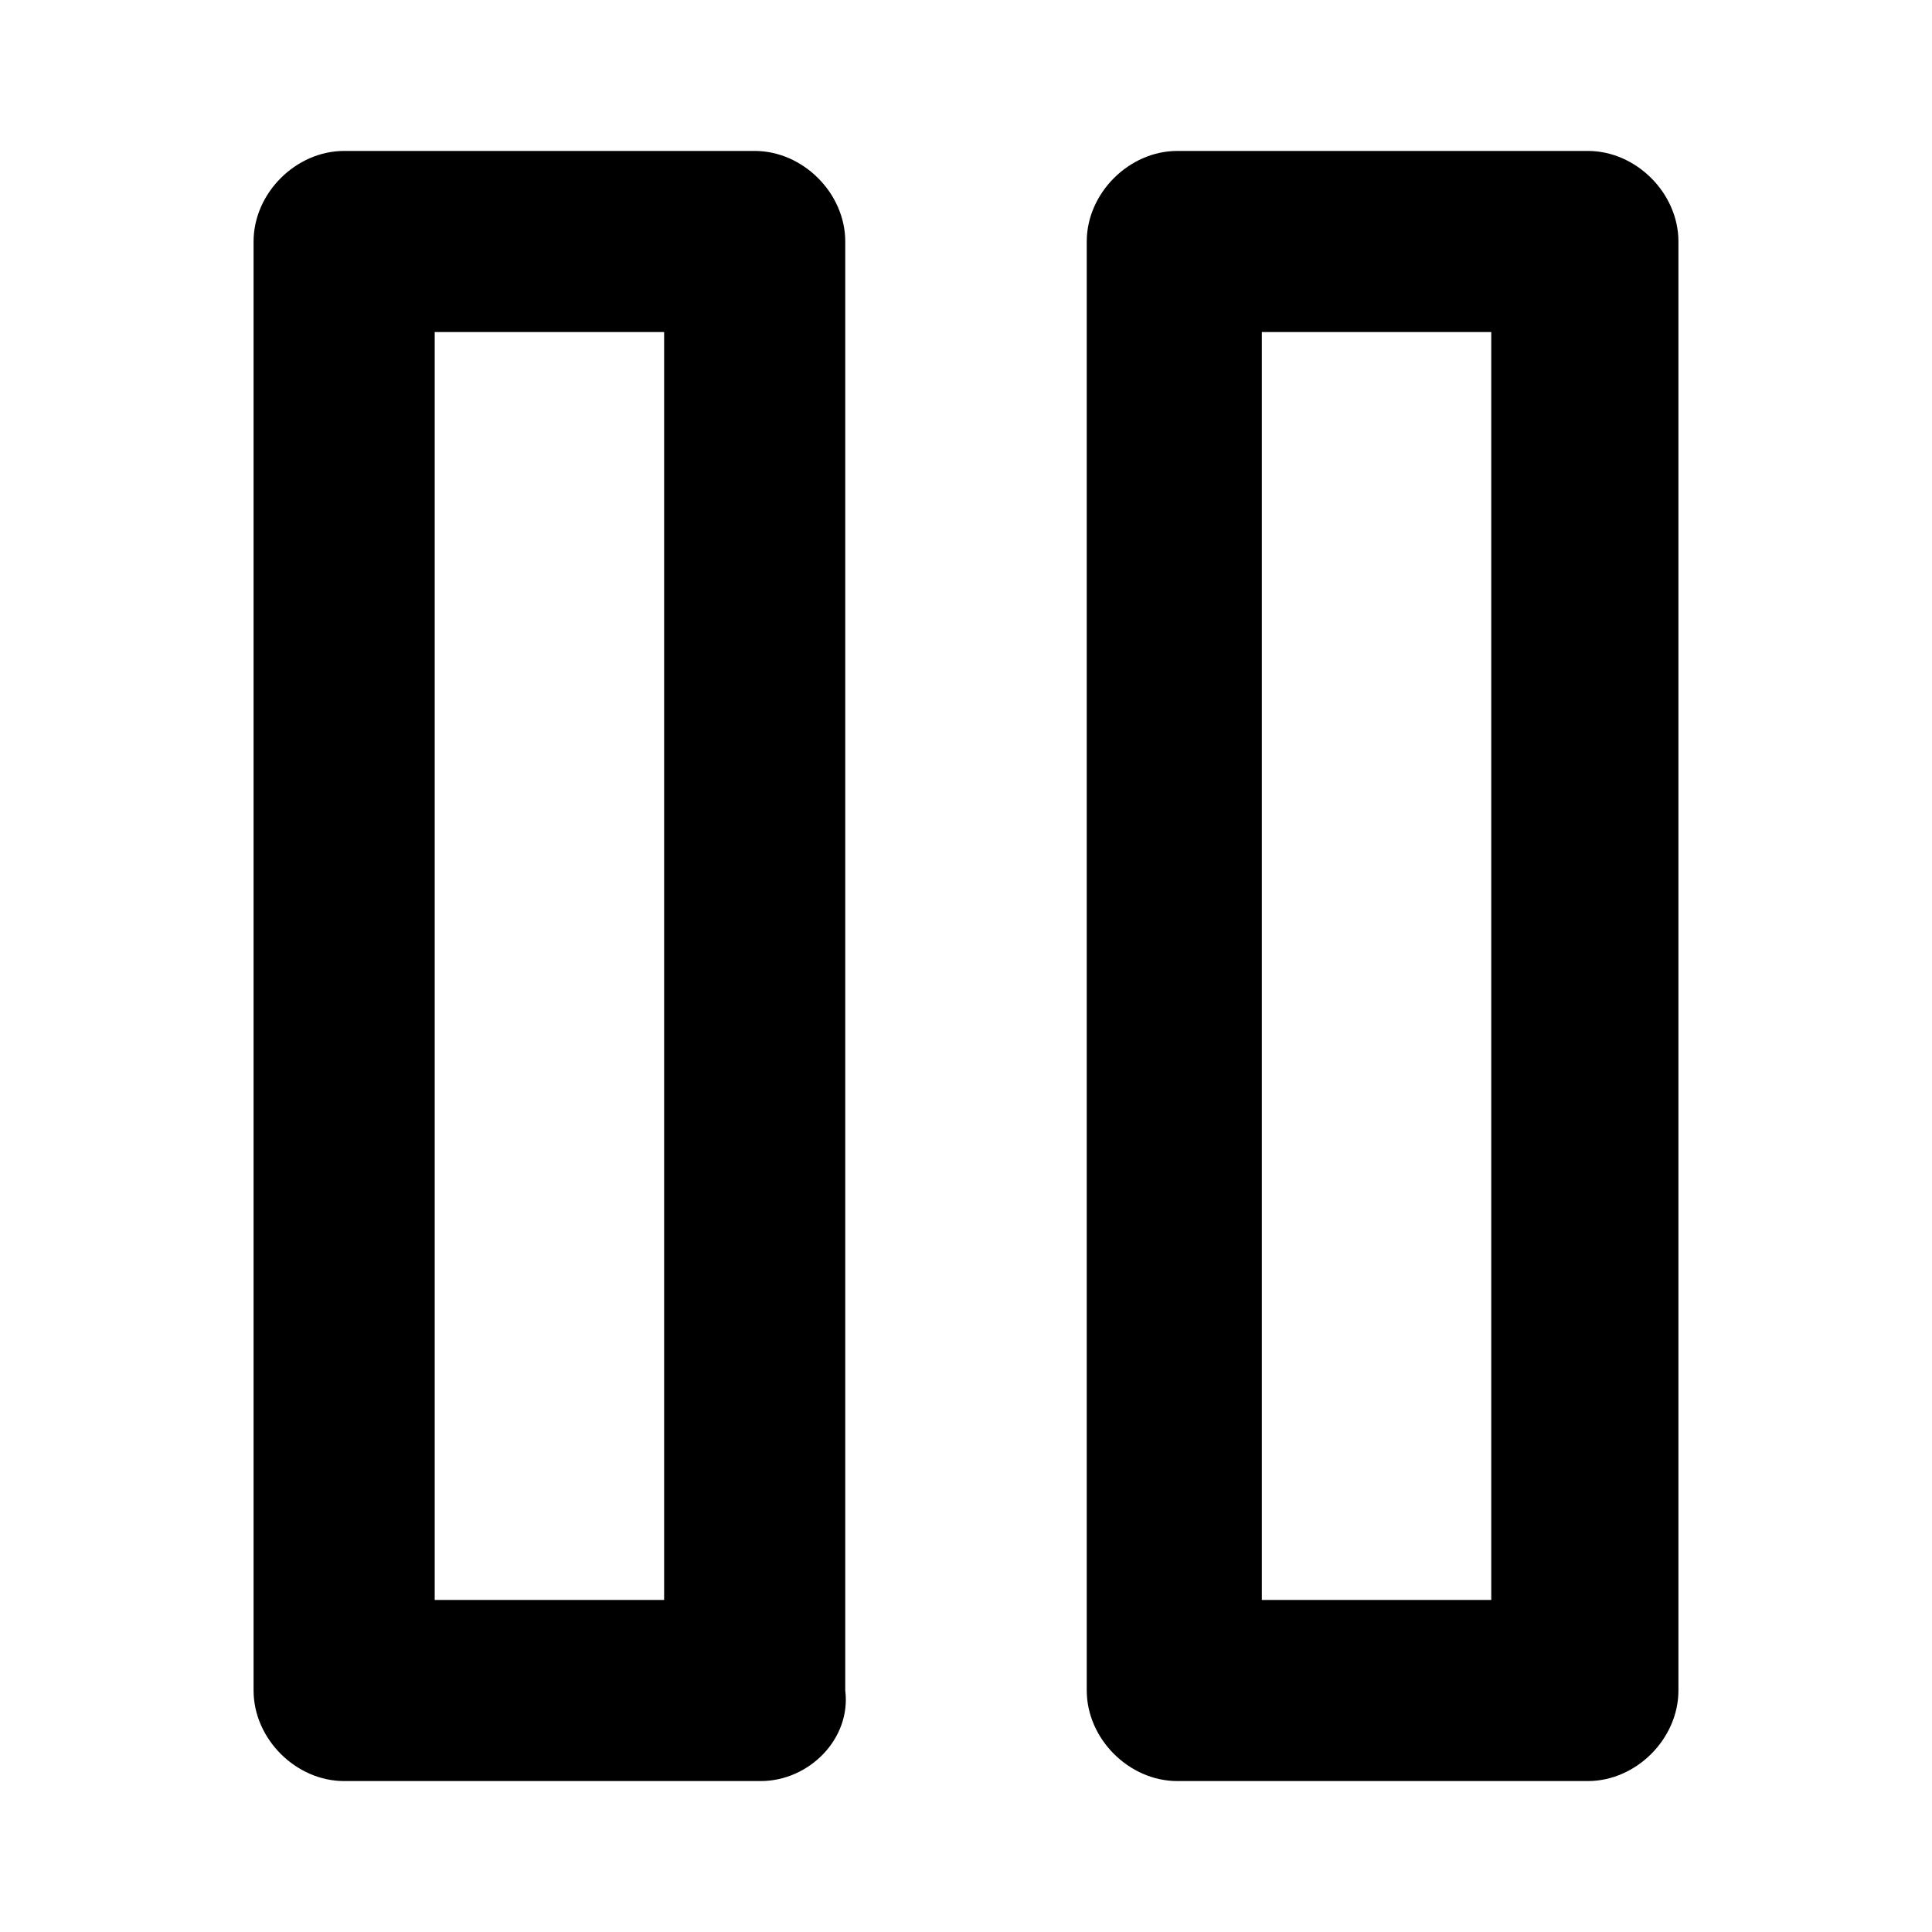 <svg viewBox="0 0 32 32">
	<path d="M26.3,29.5h-6.8c-0.8,0-1.5-0.7-1.5-1.5V4c0-0.8,0.7-1.5,1.5-1.5h6.8c0.8,0,1.5,0.7,1.5,1.5V28
		C27.8,28.8,27.1,29.5,26.3,29.5z M20.9,26.5h3.8V5.5h-3.8V26.5z M12.6,29.5H5.7c-0.8,0-1.5-0.7-1.5-1.5V4c0-0.8,0.7-1.5,1.5-1.5
		h6.8c0.8,0,1.5,0.7,1.5,1.5V28C14.1,28.8,13.4,29.5,12.6,29.5z M7.2,26.5h3.8V5.5H7.2V26.5z"/>
</svg>

